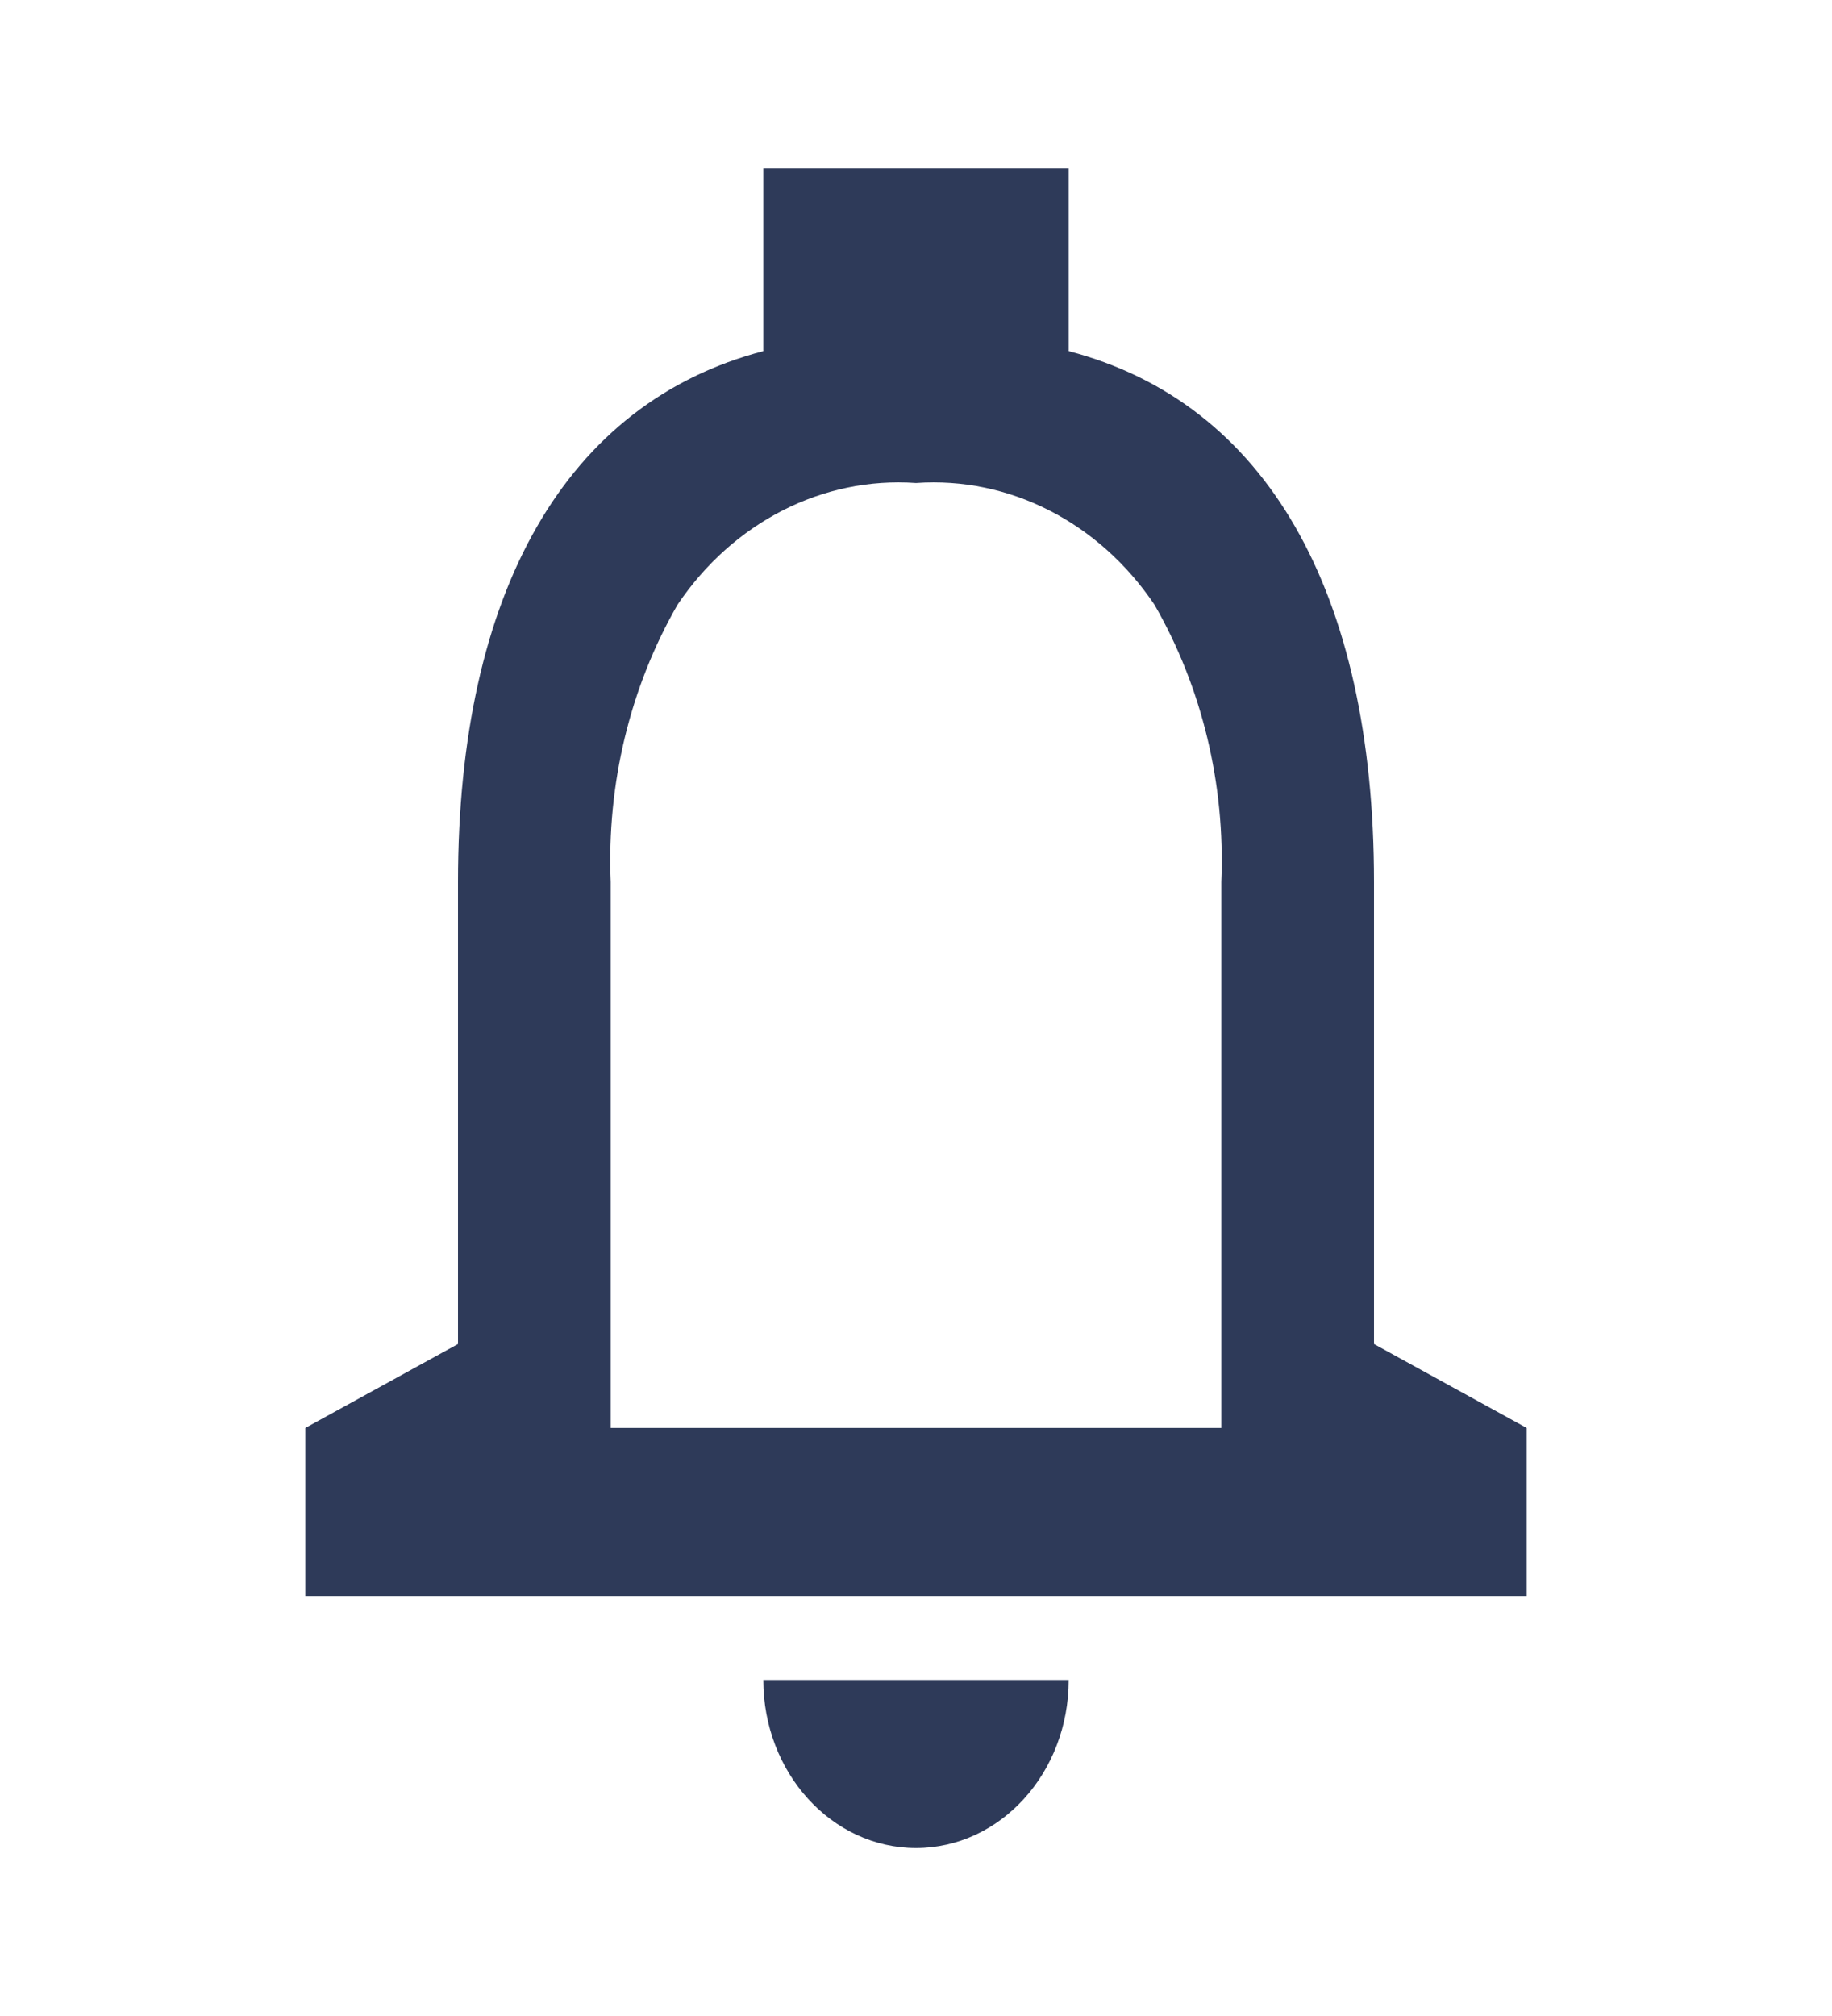 <svg width="20" height="22" viewBox="0 0 20 22" fill="none" xmlns="http://www.w3.org/2000/svg">
<path d="M10 20.167C9.08 20.167 8.333 19.346 8.333 18.333H11.667C11.667 19.346 10.921 20.167 10 20.167ZM16.667 17.417H3.333V15.583L5 14.667V9.625C5 6.452 6.184 4.394 8.333 3.832V1.833H11.667V3.832C13.816 4.393 15 6.45 15 9.625V14.667L16.667 15.583V17.417ZM10 5.271C8.983 5.199 8.002 5.699 7.396 6.6C6.877 7.503 6.623 8.558 6.667 9.625V15.583H13.333V9.625C13.377 8.558 13.123 7.503 12.604 6.6C11.998 5.699 11.017 5.199 10 5.271Z" fill="#2E3A59"/>
</svg>
